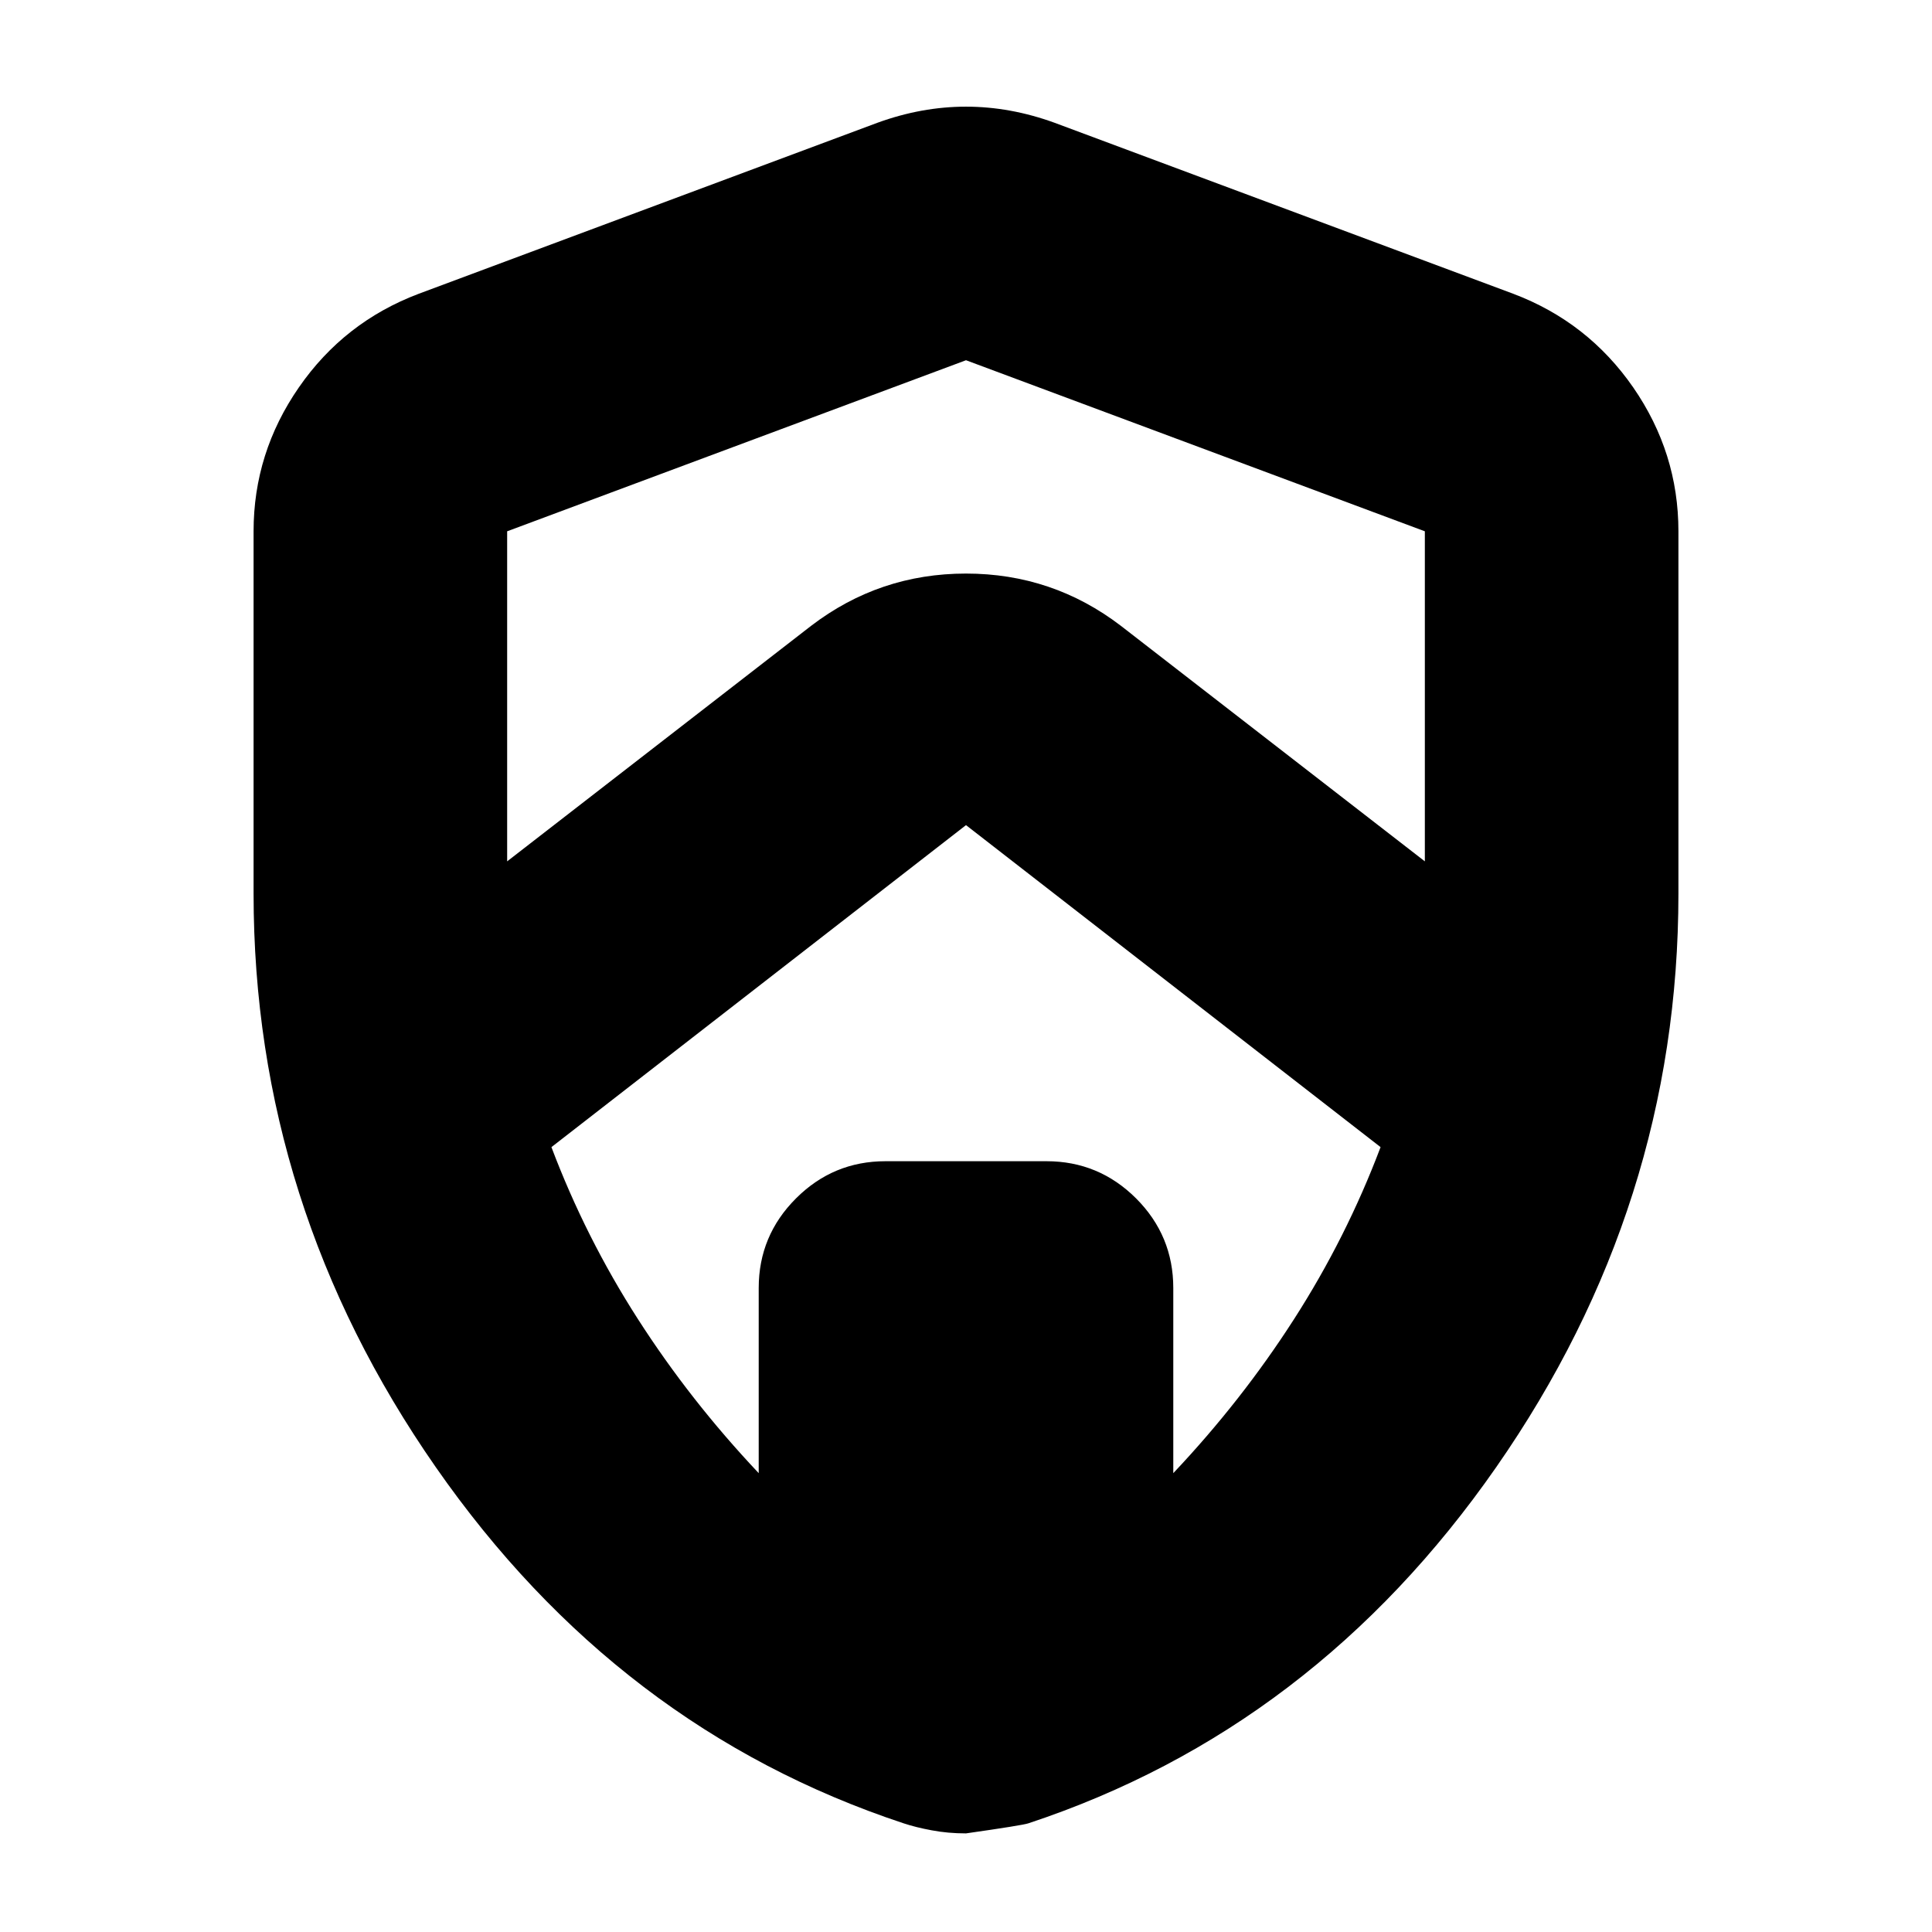 <svg xmlns="http://www.w3.org/2000/svg" height="24" width="24"><path d="m6.3 10.7 3.775-2.925q.85-.65 1.925-.65 1.075 0 1.925.65L17.7 10.7V6.6L12 4.475 6.3 6.6v4.1Zm3.125 7.6V16q0-.65.463-1.113.462-.462 1.112-.462h2q.65 0 1.113.462.462.463.462 1.113v2.3q.85-.9 1.5-1.913.65-1.012 1.075-2.137l-5.15-4-5.15 4q.425 1.125 1.075 2.137.65 1.013 1.5 1.913ZM12 22.775q-.225 0-.425-.038-.2-.037-.35-.087-3.55-1.175-5.812-4.425Q3.15 14.975 3.15 11.1V6.6q0-.975.563-1.788Q4.275 4 5.2 3.65l5.7-2.125q.55-.2 1.1-.2t1.1.2l5.7 2.125q.925.35 1.488 1.162.562.813.562 1.788v4.5q0 3.875-2.263 7.125-2.262 3.25-5.812 4.425-.075.025-.775.125Zm0-10.725Z"/></svg>